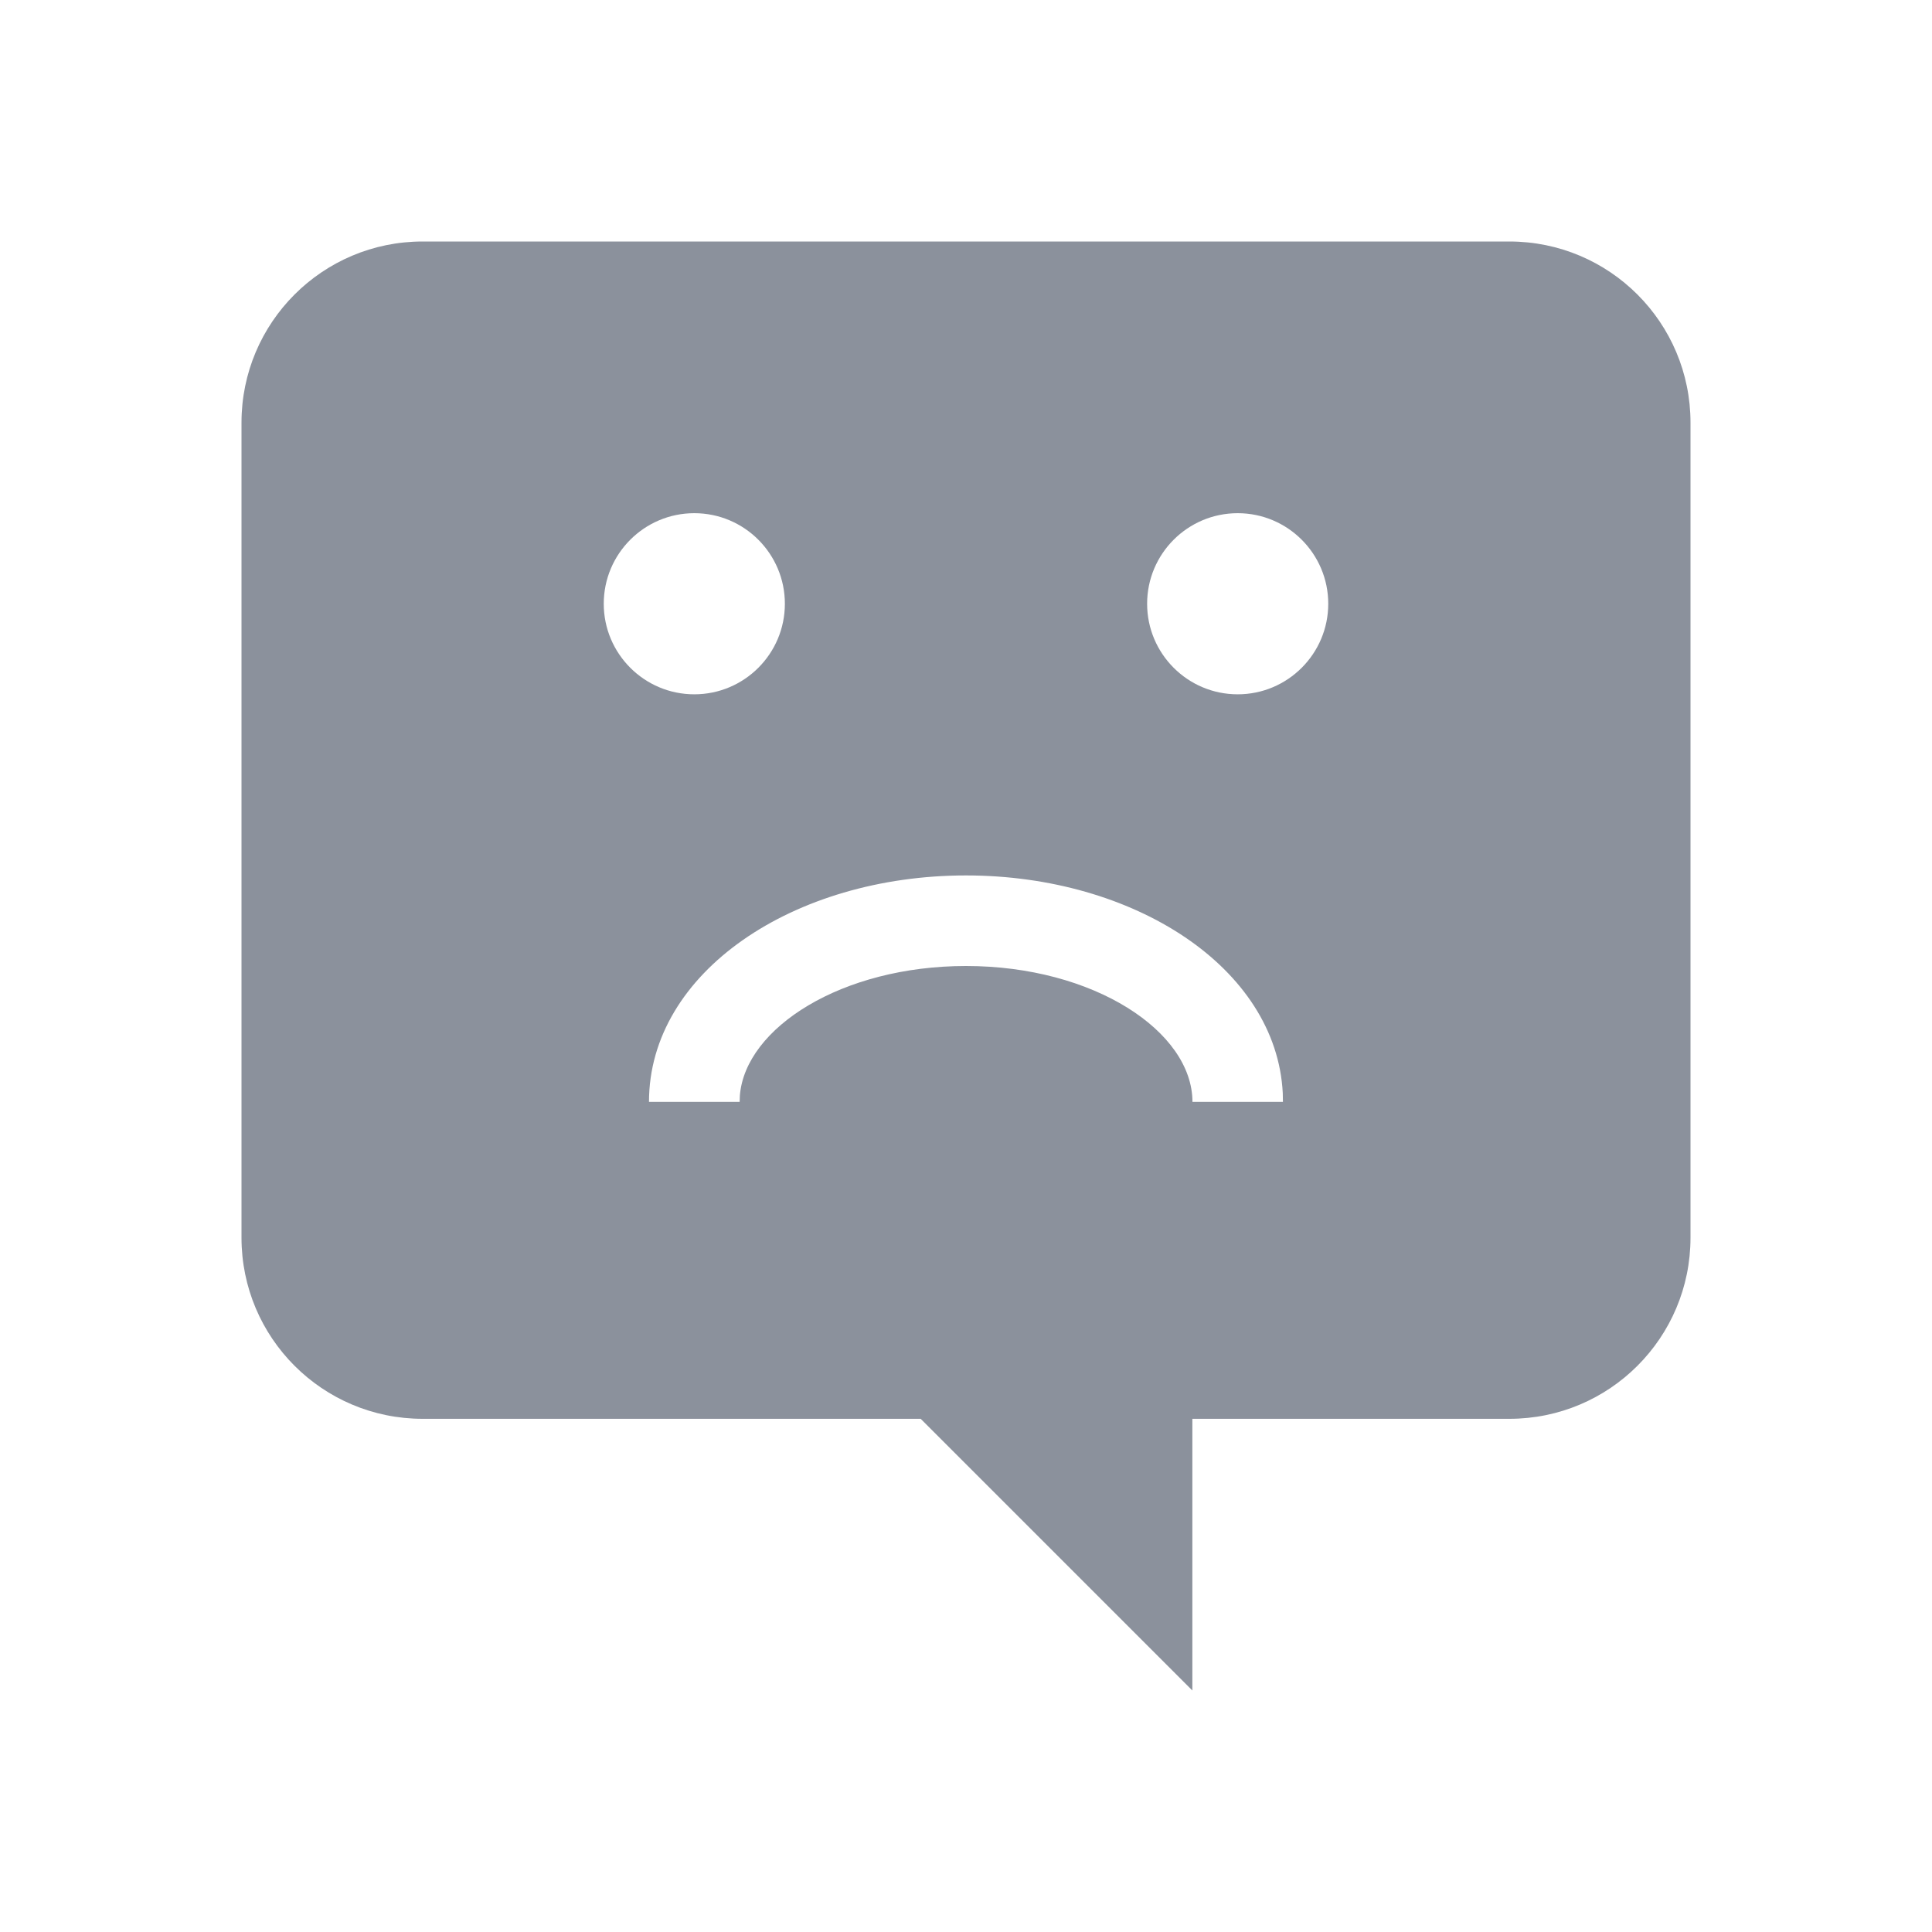 <svg xmlns="http://www.w3.org/2000/svg" width="24" height="24" viewBox="0 0 24 24">
    <g fill="none" fill-rule="evenodd">
        <g>
            <g>
                <g>
                    <g>
                        <g>
                            <path d="M0 0H24V24H0z" transform="translate(-44 -336) translate(16 218) translate(0 90) translate(20 20) translate(8 8)"/>
                            <path fill="#8B919C" d="M18.75 3C19.993 3 21 4.007 21 5.25v10.125c0 1.243-1.007 2.25-2.25 2.25h-3.938V21l-3.375-3.375H5.25c-1.243 0-2.25-1.007-2.25-2.25V5.25C3 4.007 4.007 3 5.25 3h13.5zM12 10.875c-2.138 0-3.938 1.2-3.938 2.813h1.126l.003-.08C9.26 12.766 10.458 12 12 12c1.59 0 2.813.815 2.813 1.688h1.124l-.002-.11c-.08-1.557-1.846-2.703-3.935-2.703zm-3.375-4.5c-.621 0-1.125.504-1.125 1.125s.504 1.125 1.125 1.125S9.75 8.121 9.75 7.5s-.504-1.125-1.125-1.125zm6.75 0c-.621 0-1.125.504-1.125 1.125s.504 1.125 1.125 1.125S16.5 8.121 16.5 7.5s-.504-1.125-1.125-1.125z" transform="translate(-44 -336) translate(16 218) translate(0 90) translate(20 20) translate(8 8)"/>
                        </g>
                    </g>
                </g>
            </g>
        </g>
    </g>
</svg>
